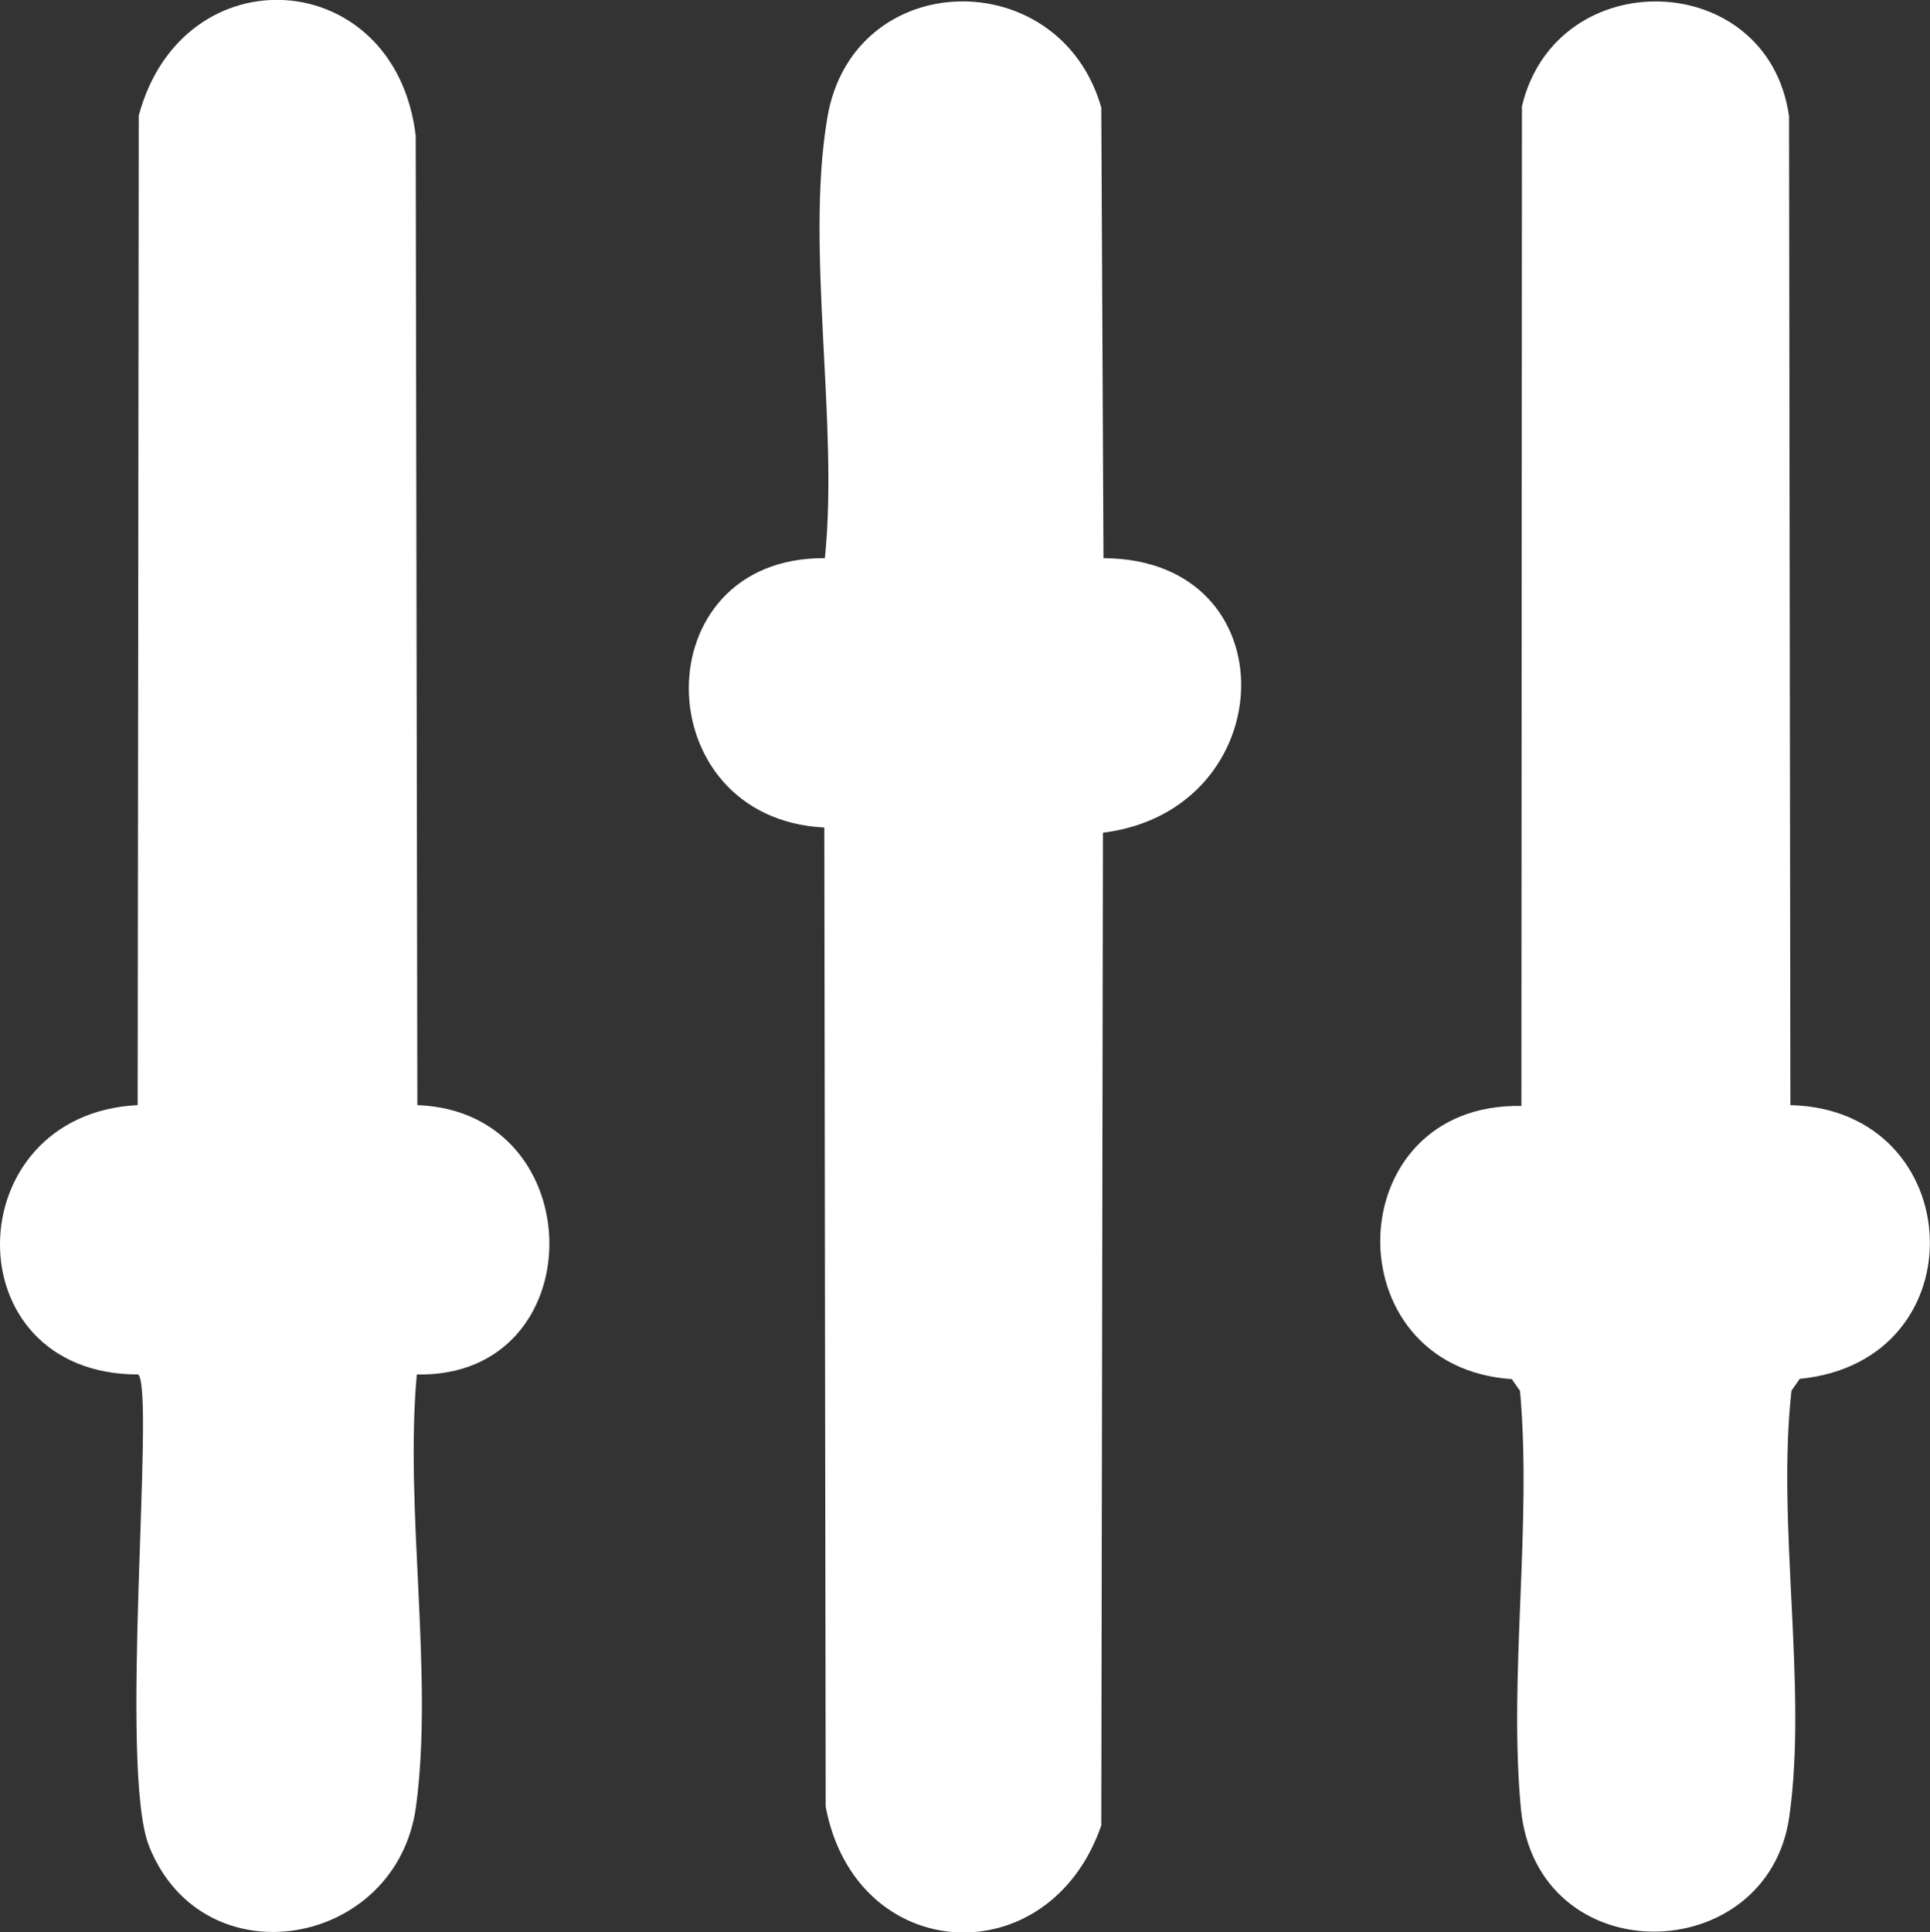 <?xml version="1.0" encoding="UTF-8"?>
<svg id="Layer_2" data-name="Layer 2" xmlns="http://www.w3.org/2000/svg" viewBox="0 0 70.52 70.58">
  <rect x="0" y="0" width="70.52" height="70.58" fill="#333333" stroke="none"/>
  <defs>
    <style>
      .cls-1 {
        fill: #fff;
      }
    </style>
  </defs>
  <g id="Layer_24" data-name="Layer 24">
    <g>
      <path class="cls-1" d="M40.32,20.39c6.86.03,6.56,9.21-.02,10.03l-.06,36.26c-1.9,5.51-8.97,5.13-10.07-.68l-.05-35.77c-6.55-.33-6.66-9.89.02-9.84.51-4.95-.72-11.31.09-16.09.93-5.52,8.49-5.68,10.01-.37l.08,16.47Z"/>
      <path class="cls-1" d="M15.25,40.37c6.42.24,6.45,9.97-.02,9.84-.45,4.95.62,10.97-.03,15.79-.7,5.15-7.77,6.39-9.75,1.45-1.13-2.81.23-16.64-.4-17.24-6.82,0-6.64-9.51-.02-9.84l.04-36.15c1.61-5.99,9.38-5.49,10.12.74l.06,35.4Z"/>
      <path class="cls-1" d="M65.43,40.37c6.5.17,6.94,9.35.33,10l-.3.43c-.55,4.87.59,10.82-.08,15.56-.79,5.57-9.24,5.74-9.81-.31-.45-4.84.41-10.33-.03-15.24l-.3-.43c-6.58-.44-6.35-10.1.35-9.98l.02-36.52c1.26-5.27,9-5.05,9.76.37l.05,36.14Z"/>
    </g>
  </g>
</svg>
